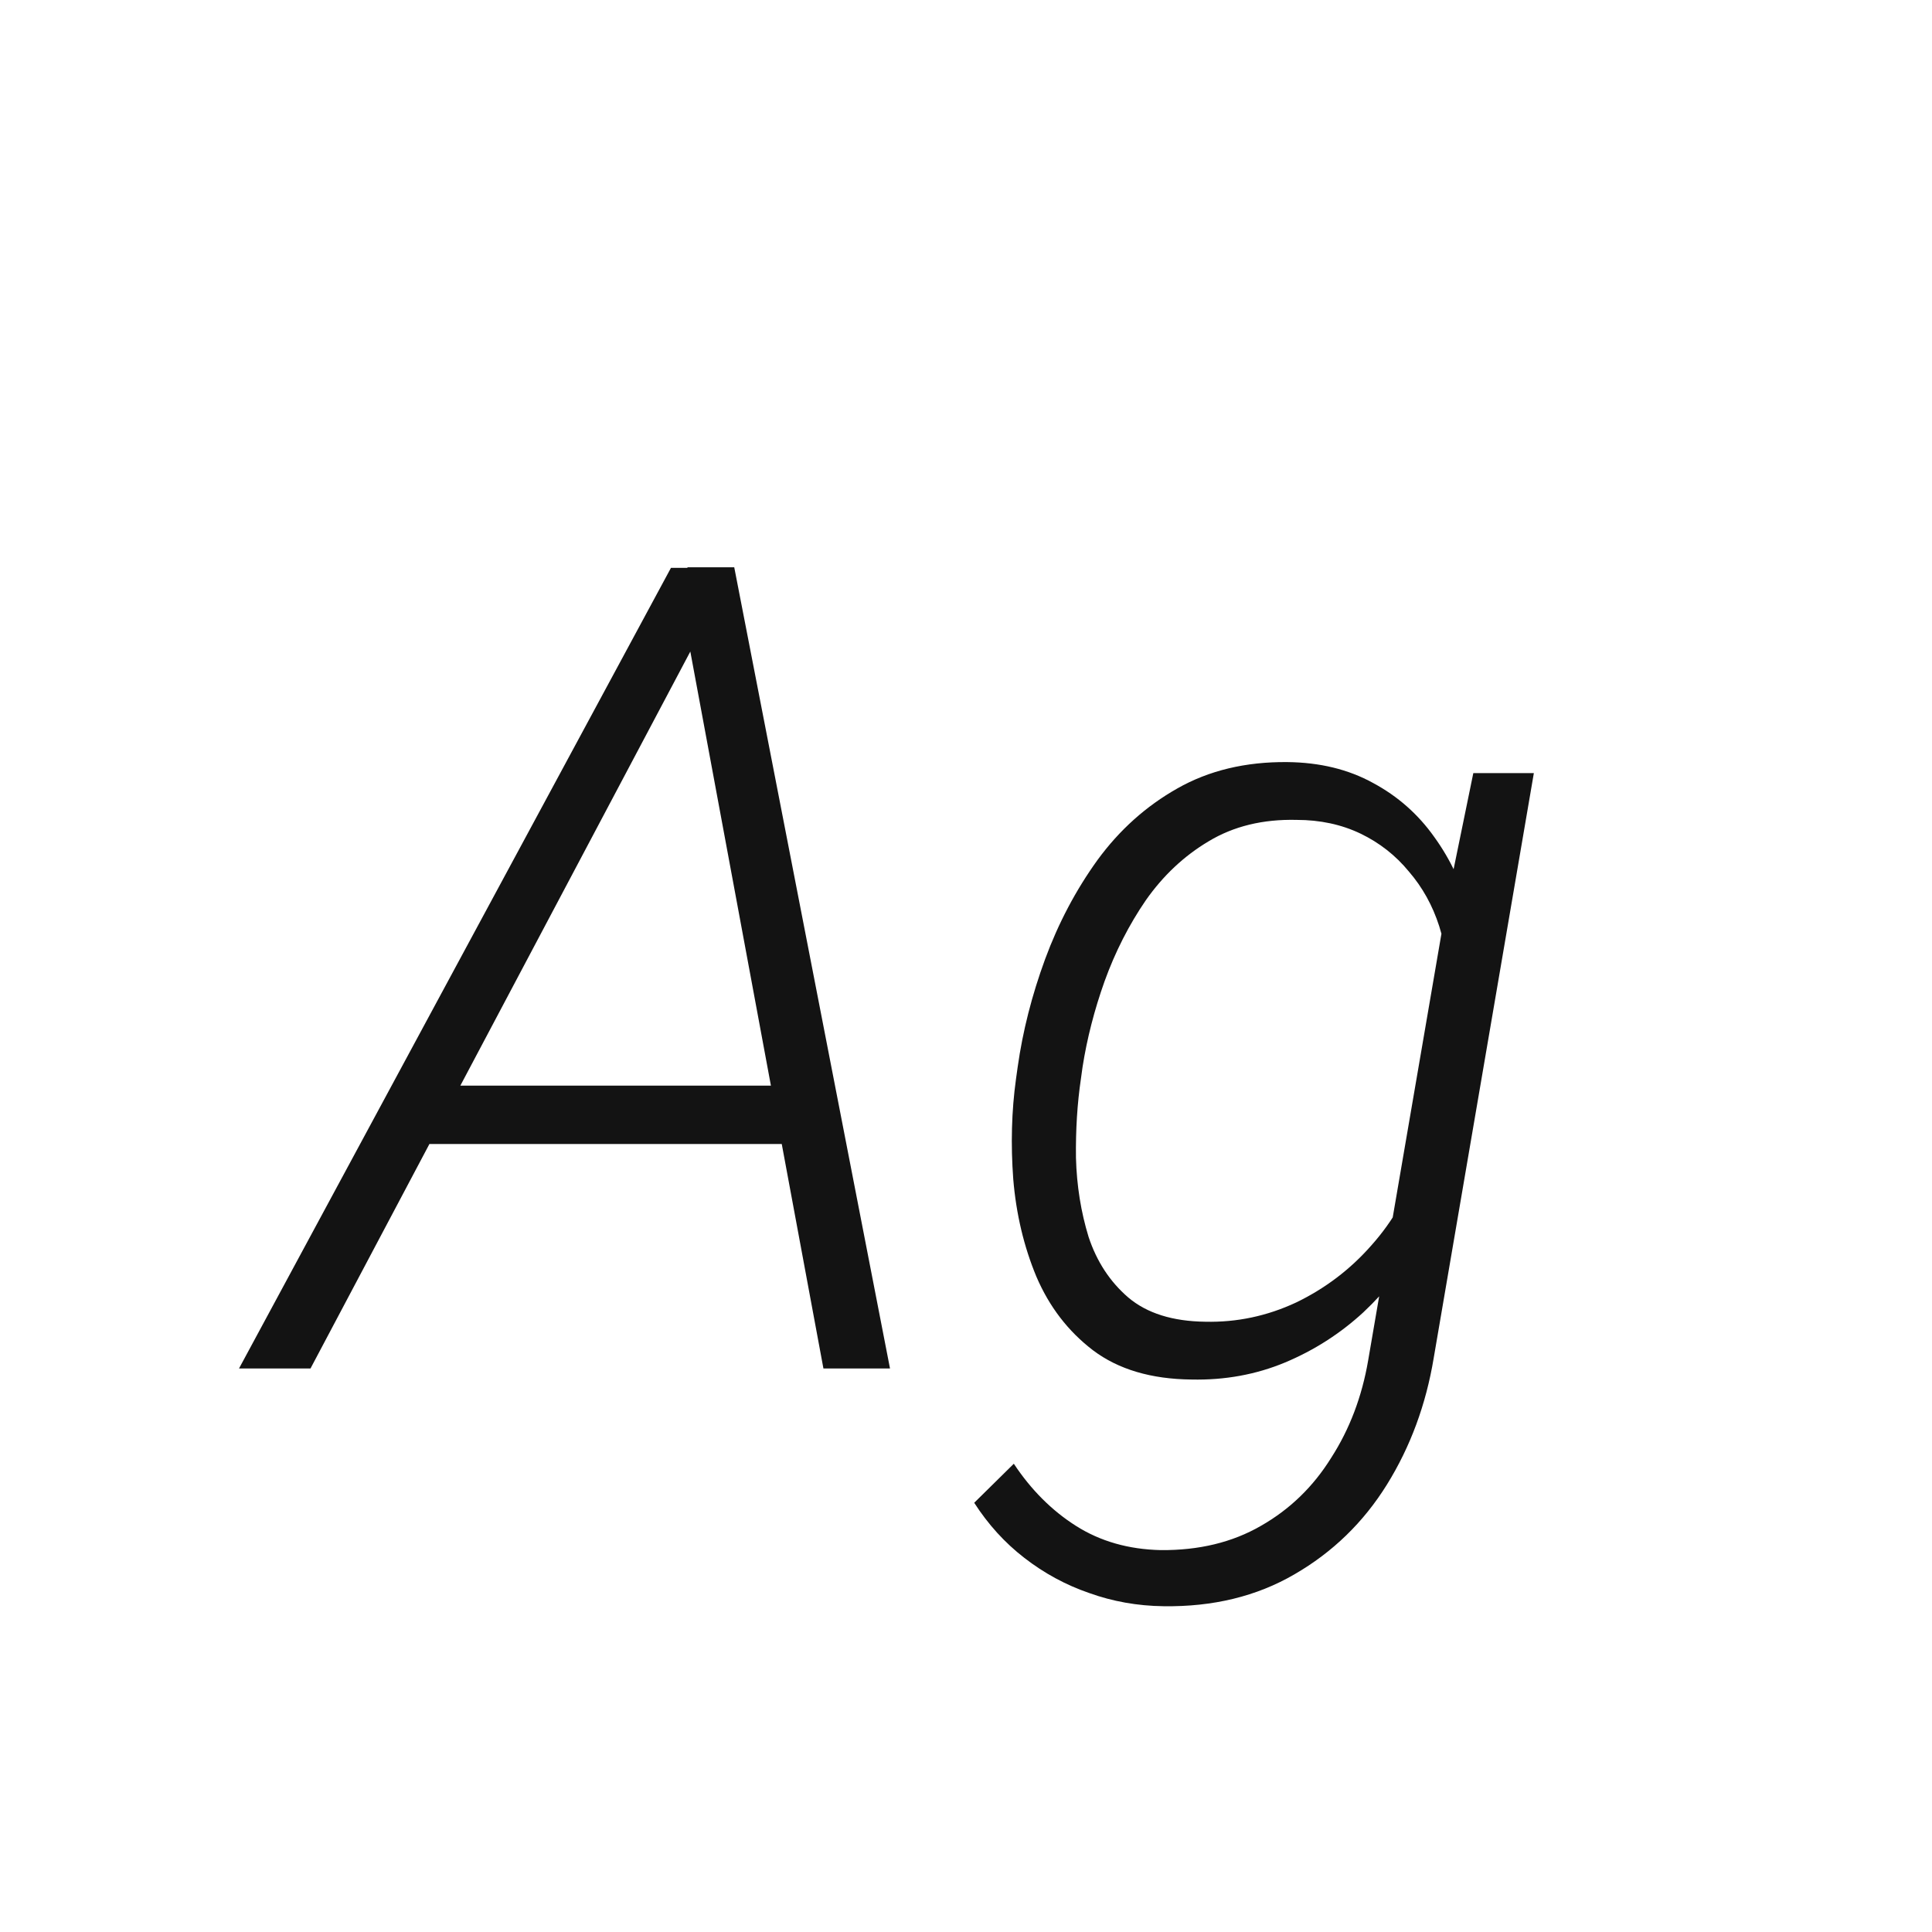 <svg width="24" height="24" viewBox="0 0 24 24" fill="none" xmlns="http://www.w3.org/2000/svg">
<path d="M8.793 7.683L3.857 17H2.969L8.335 7.054H8.957L8.793 7.683ZM10.229 17L8.485 7.607L8.54 7.047H9.121L11.056 17H10.229ZM10.229 13.486L10.105 14.211H4.972L5.088 13.486H10.229ZM18.302 9.604H19.054L17.81 16.87C17.714 17.449 17.52 17.973 17.229 18.442C16.937 18.912 16.554 19.283 16.08 19.557C15.611 19.83 15.068 19.962 14.453 19.953C14.13 19.949 13.822 19.894 13.53 19.789C13.239 19.689 12.97 19.543 12.724 19.352C12.482 19.165 12.275 18.937 12.102 18.668L12.594 18.183C12.808 18.506 13.065 18.764 13.366 18.955C13.667 19.146 14.018 19.247 14.419 19.256C14.893 19.26 15.308 19.16 15.663 18.955C16.023 18.75 16.315 18.467 16.538 18.107C16.766 17.752 16.919 17.349 16.996 16.898L17.974 11.203L18.302 9.604ZM12.621 13.404L12.642 13.254C12.705 12.807 12.819 12.361 12.983 11.914C13.148 11.467 13.364 11.057 13.633 10.684C13.906 10.31 14.237 10.014 14.624 9.795C15.016 9.572 15.472 9.462 15.991 9.467C16.397 9.471 16.752 9.558 17.058 9.727C17.363 9.891 17.616 10.114 17.816 10.396C18.021 10.679 18.17 10.998 18.261 11.354C18.356 11.704 18.393 12.069 18.37 12.447L18.076 14.273C17.994 14.664 17.855 15.034 17.659 15.38C17.463 15.726 17.222 16.034 16.935 16.303C16.648 16.567 16.324 16.774 15.964 16.925C15.604 17.075 15.216 17.146 14.802 17.137C14.3 17.132 13.893 17.011 13.578 16.774C13.268 16.537 13.034 16.232 12.874 15.858C12.719 15.485 12.623 15.081 12.587 14.648C12.555 14.216 12.566 13.801 12.621 13.404ZM13.448 13.254L13.428 13.398C13.382 13.707 13.362 14.036 13.366 14.382C13.375 14.728 13.428 15.056 13.523 15.366C13.624 15.671 13.788 15.922 14.016 16.118C14.248 16.314 14.567 16.414 14.973 16.419C15.365 16.428 15.741 16.348 16.101 16.18C16.461 16.006 16.773 15.77 17.037 15.469C17.306 15.168 17.497 14.829 17.611 14.45L17.974 12.317C17.992 12.03 17.96 11.759 17.878 11.504C17.796 11.249 17.671 11.023 17.502 10.827C17.338 10.627 17.137 10.469 16.9 10.355C16.663 10.242 16.399 10.185 16.107 10.185C15.688 10.175 15.324 10.264 15.014 10.451C14.708 10.633 14.449 10.877 14.234 11.183C14.025 11.488 13.854 11.823 13.722 12.188C13.594 12.547 13.503 12.903 13.448 13.254Z" fill="#131313"/>
</svg>
